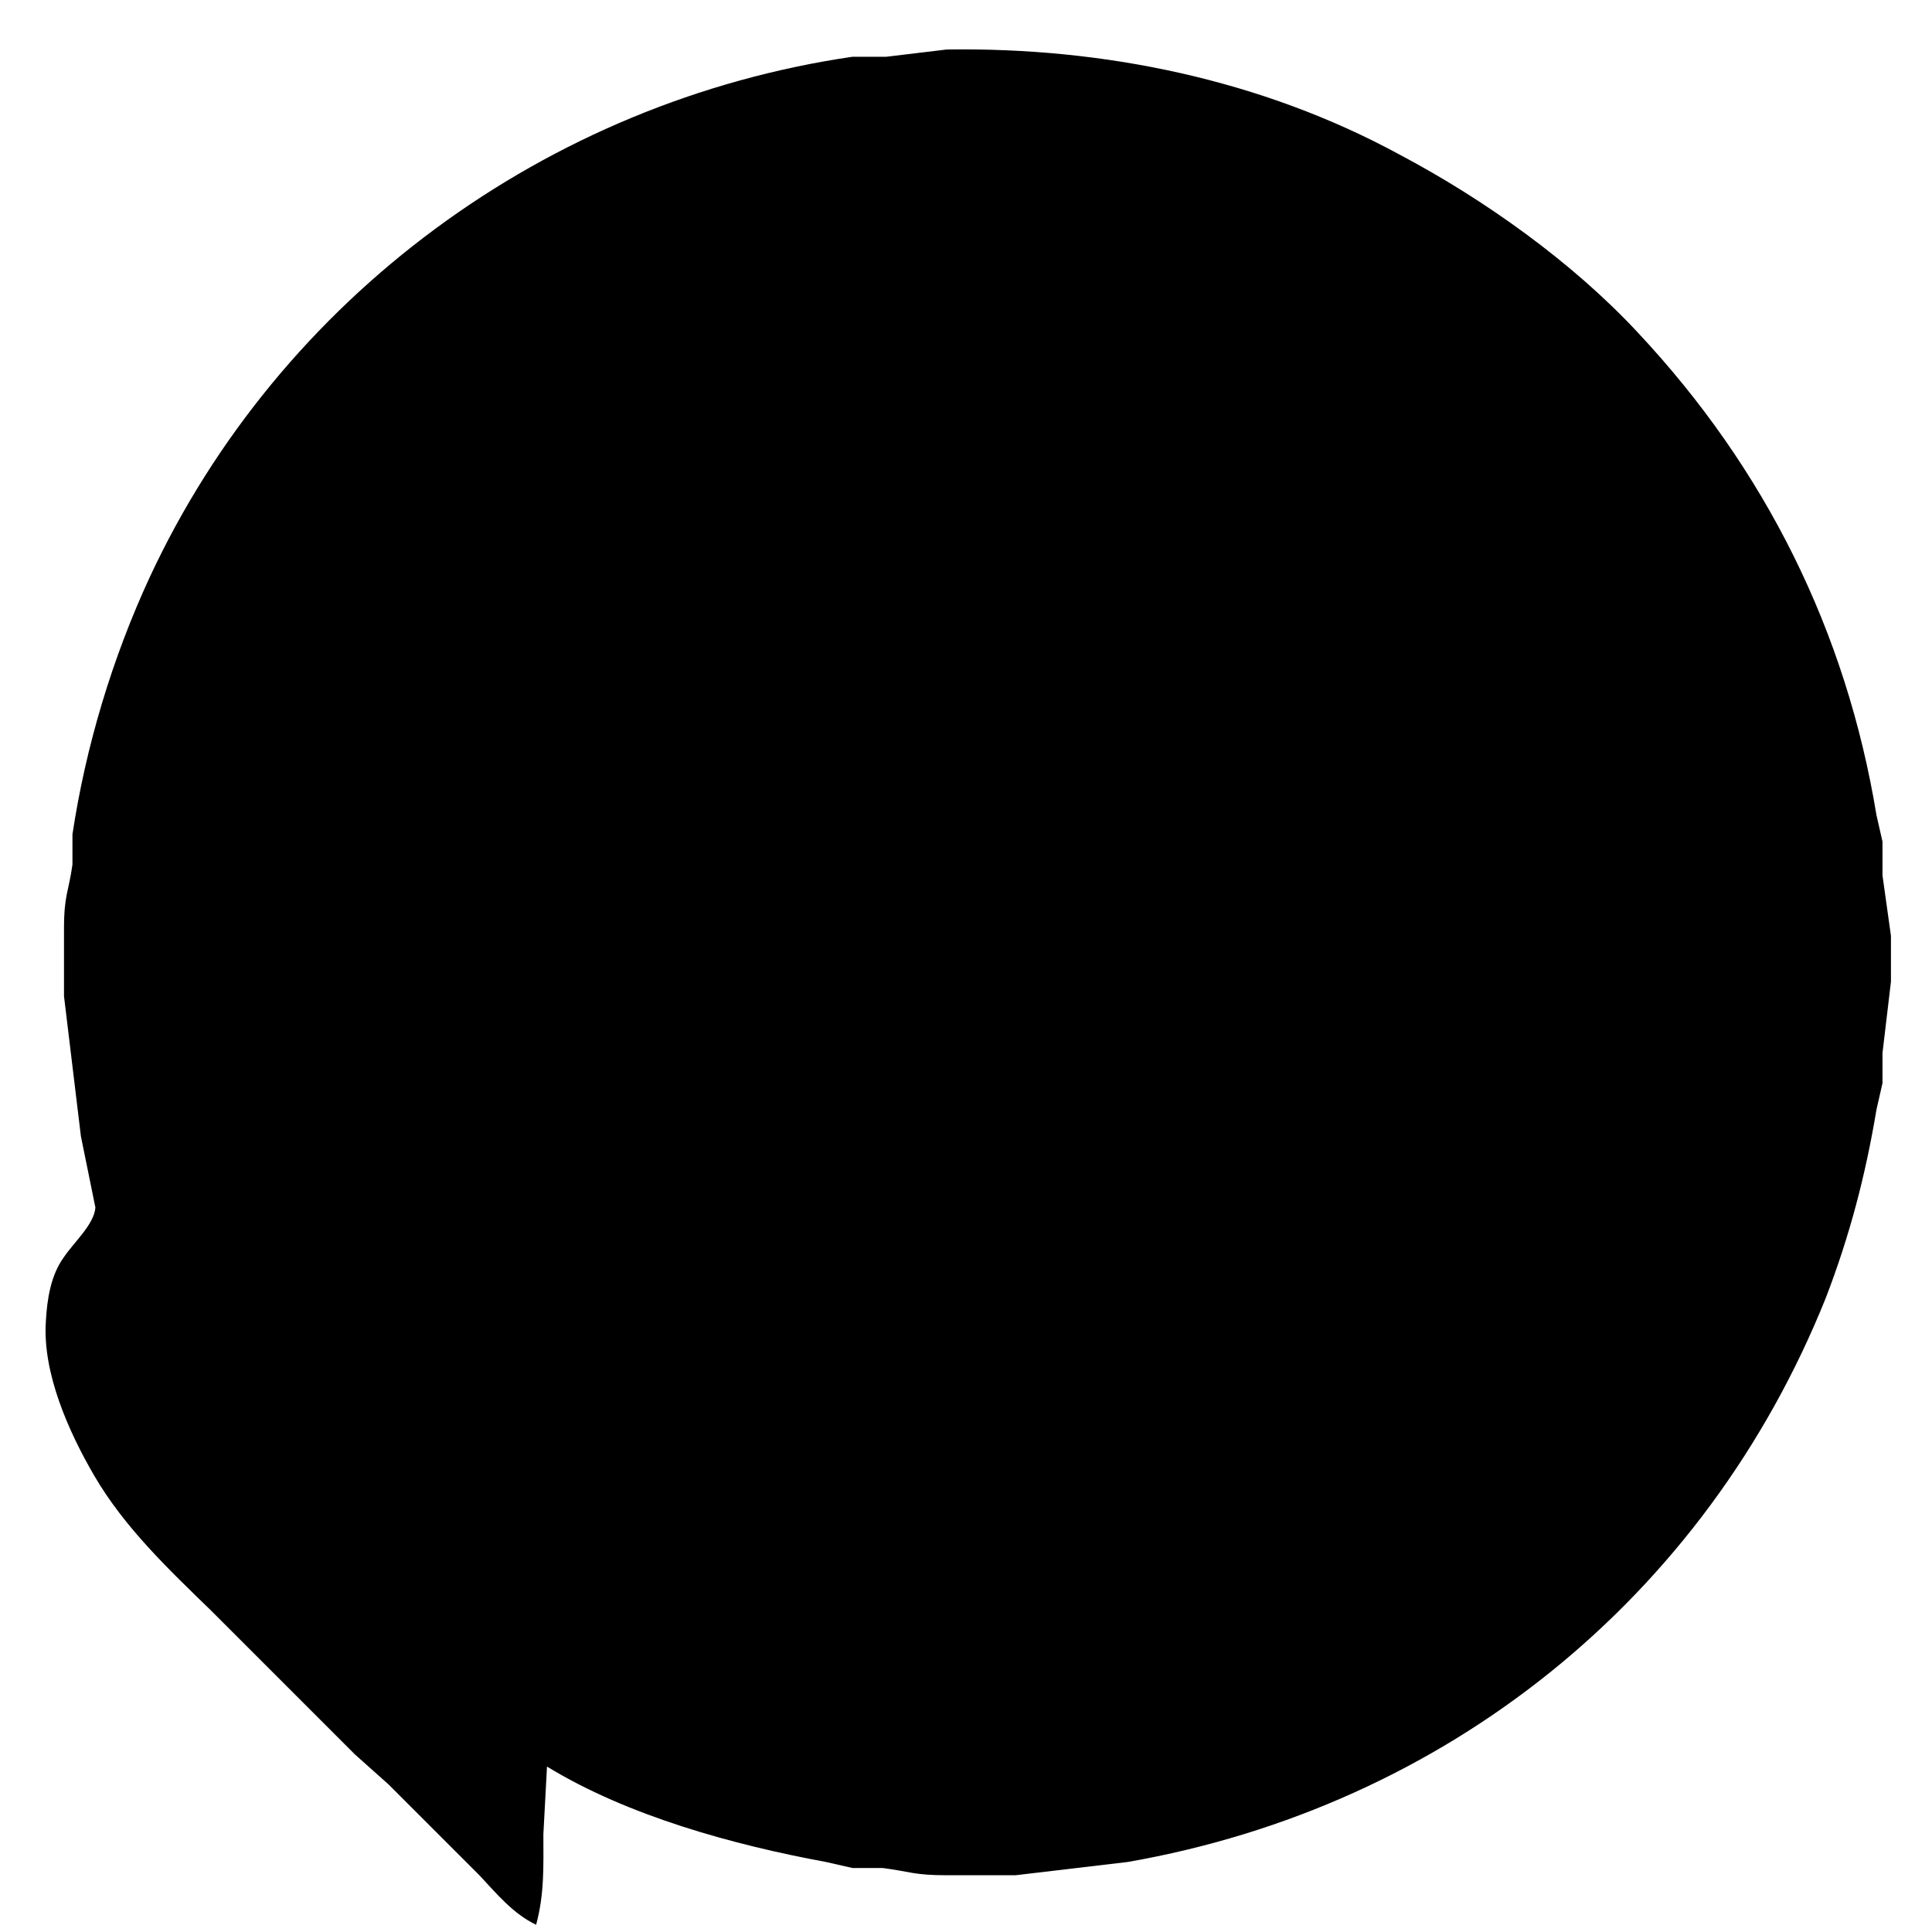 <?xml version="1.0" standalone="no"?>
<!DOCTYPE svg PUBLIC "-//W3C//DTD SVG 20010904//EN"
 "http://www.w3.org/TR/2001/REC-SVG-20010904/DTD/svg10.dtd">
<svg version="1.0" xmlns="http://www.w3.org/2000/svg"
 width="16pt" height="16pt" viewBox="0 0 16 16"
 preserveAspectRatio="xMidYMid meet">
    <g fill="#000000" stroke="none">
    <path d="M 3.97,15.53
        C 3.97,15.53 3.22,14.78 3.22,14.78
            3.22,14.78 2.94,14.53 2.94,14.53
            2.94,14.53 1.75,13.34 1.75,13.34
            1.40,13.00 1.03,12.65 0.78,12.22
            0.57,11.86 0.35,11.37 0.38,10.94
            0.39,10.76 0.42,10.56 0.53,10.41
            0.61,10.29 0.78,10.14 0.79,10.00
            0.79,10.00 0.67,9.41 0.67,9.41
            0.67,9.41 0.53,8.25 0.53,8.25
            0.53,8.25 0.53,7.69 0.53,7.69
            0.53,7.41 0.57,7.38 0.60,7.16
            0.60,7.16 0.60,6.91 0.60,6.91
            0.71,6.18 0.93,5.45 1.24,4.78
            2.32,2.46 4.53,0.84 7.06,0.47
            7.06,0.47 7.34,0.47 7.34,0.47
            7.34,0.47 7.84,0.41 7.84,0.41
            9.14,0.39 10.45,0.66 11.59,1.28
            12.29,1.65 13.02,2.17 13.56,2.75
            14.62,3.88 15.29,5.23 15.54,6.75
            15.54,6.75 15.59,6.97 15.59,6.97
            15.59,6.97 15.59,7.25 15.59,7.25
            15.59,7.25 15.66,7.75 15.66,7.75
            15.66,7.75 15.66,8.13 15.66,8.13
            15.66,8.13 15.59,8.72 15.59,8.72
            15.59,8.72 15.59,8.97 15.59,8.97
            15.59,8.97 15.54,9.19 15.54,9.19
            15.45,9.73 15.32,10.23 15.12,10.75
            14.12,13.24 11.97,14.96 9.34,15.42
            9.34,15.42 8.41,15.53 8.41,15.53
            8.41,15.53 7.84,15.53 7.84,15.53
            7.57,15.53 7.54,15.50 7.31,15.47
            7.31,15.47 7.06,15.47 7.06,15.47
            7.06,15.47 6.84,15.42 6.84,15.42
            6.08,15.28 5.20,15.04 4.53,14.63
            4.53,14.63 4.50,15.19 4.50,15.19
            4.50,15.45 4.51,15.68 4.44,15.94
            4.25,15.85 4.11,15.68 3.97,15.53 Z"/>
    </g>
</svg>
